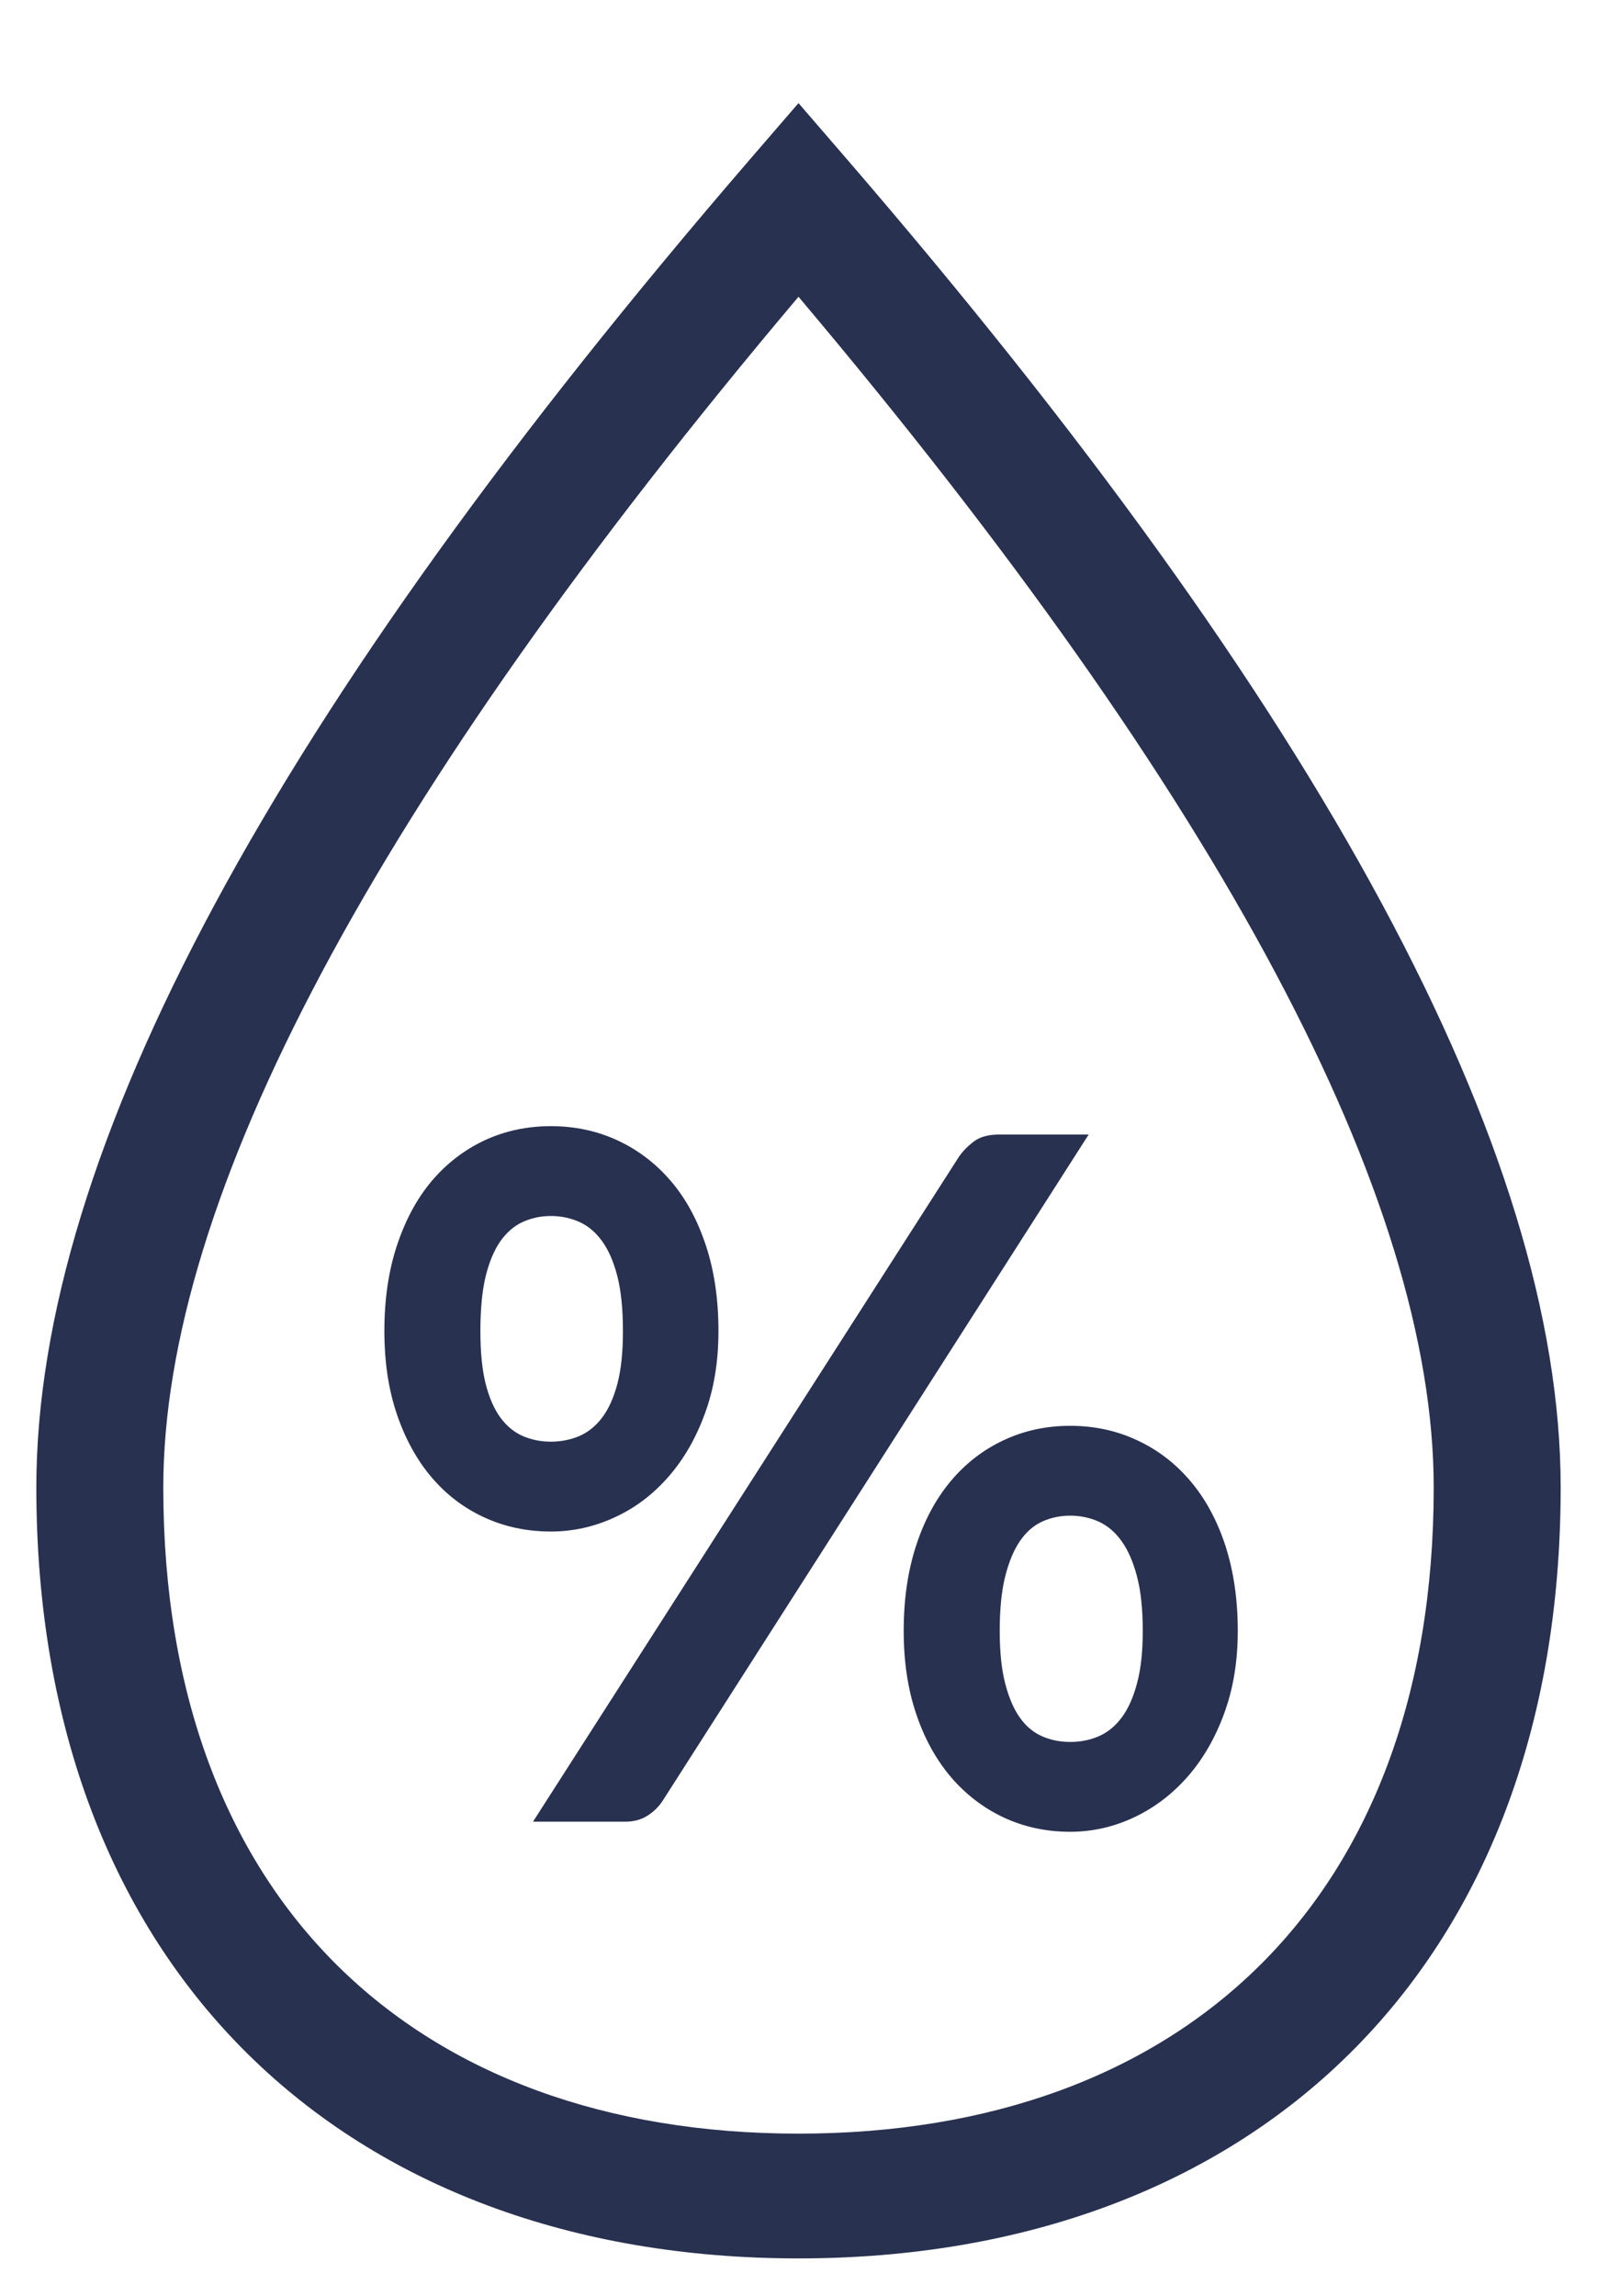 <svg xmlns="http://www.w3.org/2000/svg" width="16" height="23" viewBox="0 0 16 23">
  <g fill="#293150" fill-rule="evenodd" transform="translate(1 2)">
    <path fill-rule="nonzero" d="M7,20.625 C2.47,20.625 -0.636,17.74 -0.636,12.902 C-0.636,9.527 1.758,5.113 6.514,-0.404 L7,-0.967 L7.486,-0.404 C12.242,5.113 14.636,9.527 14.636,12.902 C14.636,17.74 11.53,20.625 7,20.625 Z M0.636,12.902 C0.636,17.033 3.157,19.375 7,19.375 C10.843,19.375 13.364,17.033 13.364,12.902 C13.364,10.009 11.252,6.013 7,0.973 C2.748,6.013 0.636,10.009 0.636,12.902 Z"/>
    <path d="M3.653 2.585C3.653 2.893 3.607 3.17 3.515 3.417 3.424 3.665 3.301 3.876 3.147 4.05 2.993 4.225 2.815 4.359 2.611 4.452 2.407 4.546 2.195 4.593 1.974 4.593 1.734 4.593 1.512 4.546 1.308 4.452 1.104 4.359.928 4.225.779 4.05.631 3.876.515 3.665.431 3.417.347 3.17.306 2.893.306 2.585.306 2.27.347 1.985.431 1.73.515 1.475.631 1.259.779 1.083.928.907 1.104.771 1.308.675 1.512.58 1.734.532 1.974.532 2.215.532 2.438.58 2.643.675 2.849.771 3.027.907 3.177 1.083 3.328 1.259 3.444 1.475 3.528 1.73 3.612 1.985 3.653 2.27 3.653 2.585zM2.696 2.585C2.696 2.367 2.678 2.186 2.641 2.039 2.604 1.893 2.553 1.775 2.488 1.685 2.423 1.595 2.346 1.53 2.258 1.491 2.169 1.452 2.075 1.432 1.974 1.432 1.874 1.432 1.781 1.452 1.694 1.491 1.607 1.53 1.532 1.595 1.468 1.685 1.405 1.775 1.356 1.893 1.32 2.039 1.285 2.186 1.268 2.367 1.268 2.585 1.268 2.795 1.285 2.97 1.32 3.111 1.356 3.252 1.405 3.365 1.468 3.451 1.532 3.538 1.607 3.599 1.694 3.637 1.781 3.674 1.874 3.693 1.974 3.693 2.075 3.693 2.169 3.674 2.258 3.637 2.346 3.599 2.423 3.538 2.488 3.451 2.553 3.365 2.604 3.252 2.641 3.111 2.678 2.97 2.696 2.795 2.696 2.585zM8.856 5.588C8.856 5.895 8.81 6.172 8.718 6.42 8.627 6.668 8.504 6.878 8.35 7.053 8.196 7.227 8.018 7.362 7.814 7.458 7.61 7.553 7.398 7.601 7.177 7.601 6.937 7.601 6.715 7.553 6.511 7.458 6.307 7.362 6.131 7.227 5.982 7.053 5.834 6.878 5.717 6.668 5.634 6.42 5.55 6.172 5.509 5.895 5.509 5.588 5.509 5.272 5.55 4.988 5.634 4.732 5.717 4.477 5.834 4.262 5.982 4.086 6.131 3.909 6.307 3.773 6.511 3.678 6.715 3.582 6.937 3.534 7.177 3.534 7.418 3.534 7.641 3.582 7.846 3.678 8.052 3.773 8.23 3.909 8.38 4.086 8.53 4.262 8.647 4.477 8.731 4.732 8.814 4.988 8.856 5.272 8.856 5.588zM7.904 5.588C7.904 5.37 7.885 5.188 7.846 5.042 7.808 4.896 7.756 4.778 7.691 4.688 7.626 4.597 7.549 4.533 7.461 4.493 7.372 4.454 7.278 4.434 7.177 4.434 7.077 4.434 6.984 4.454 6.897 4.493 6.81 4.533 6.736 4.597 6.674 4.688 6.612 4.778 6.563 4.896 6.526 5.042 6.489 5.188 6.471 5.37 6.471 5.588 6.471 5.798 6.489 5.974 6.526 6.116 6.563 6.259 6.612 6.373 6.674 6.459 6.736 6.546 6.81 6.607 6.897 6.645 6.984 6.683 7.077 6.701 7.177 6.701 7.278 6.701 7.372 6.683 7.461 6.645 7.549 6.607 7.626 6.546 7.691 6.459 7.756 6.373 7.808 6.259 7.846 6.116 7.885 5.974 7.904 5.798 7.904 5.588zM6.064.836C6.104.779 6.154.729 6.214.684 6.274.639 6.358.616 6.465.616L7.362.616 3.093 7.292C3.053 7.352 3.002 7.402 2.94 7.441 2.878 7.48 2.804 7.5 2.717 7.5L1.795 7.5 6.064.836z" transform="translate(2.545 8.75)"/>
  </g>
</svg>
